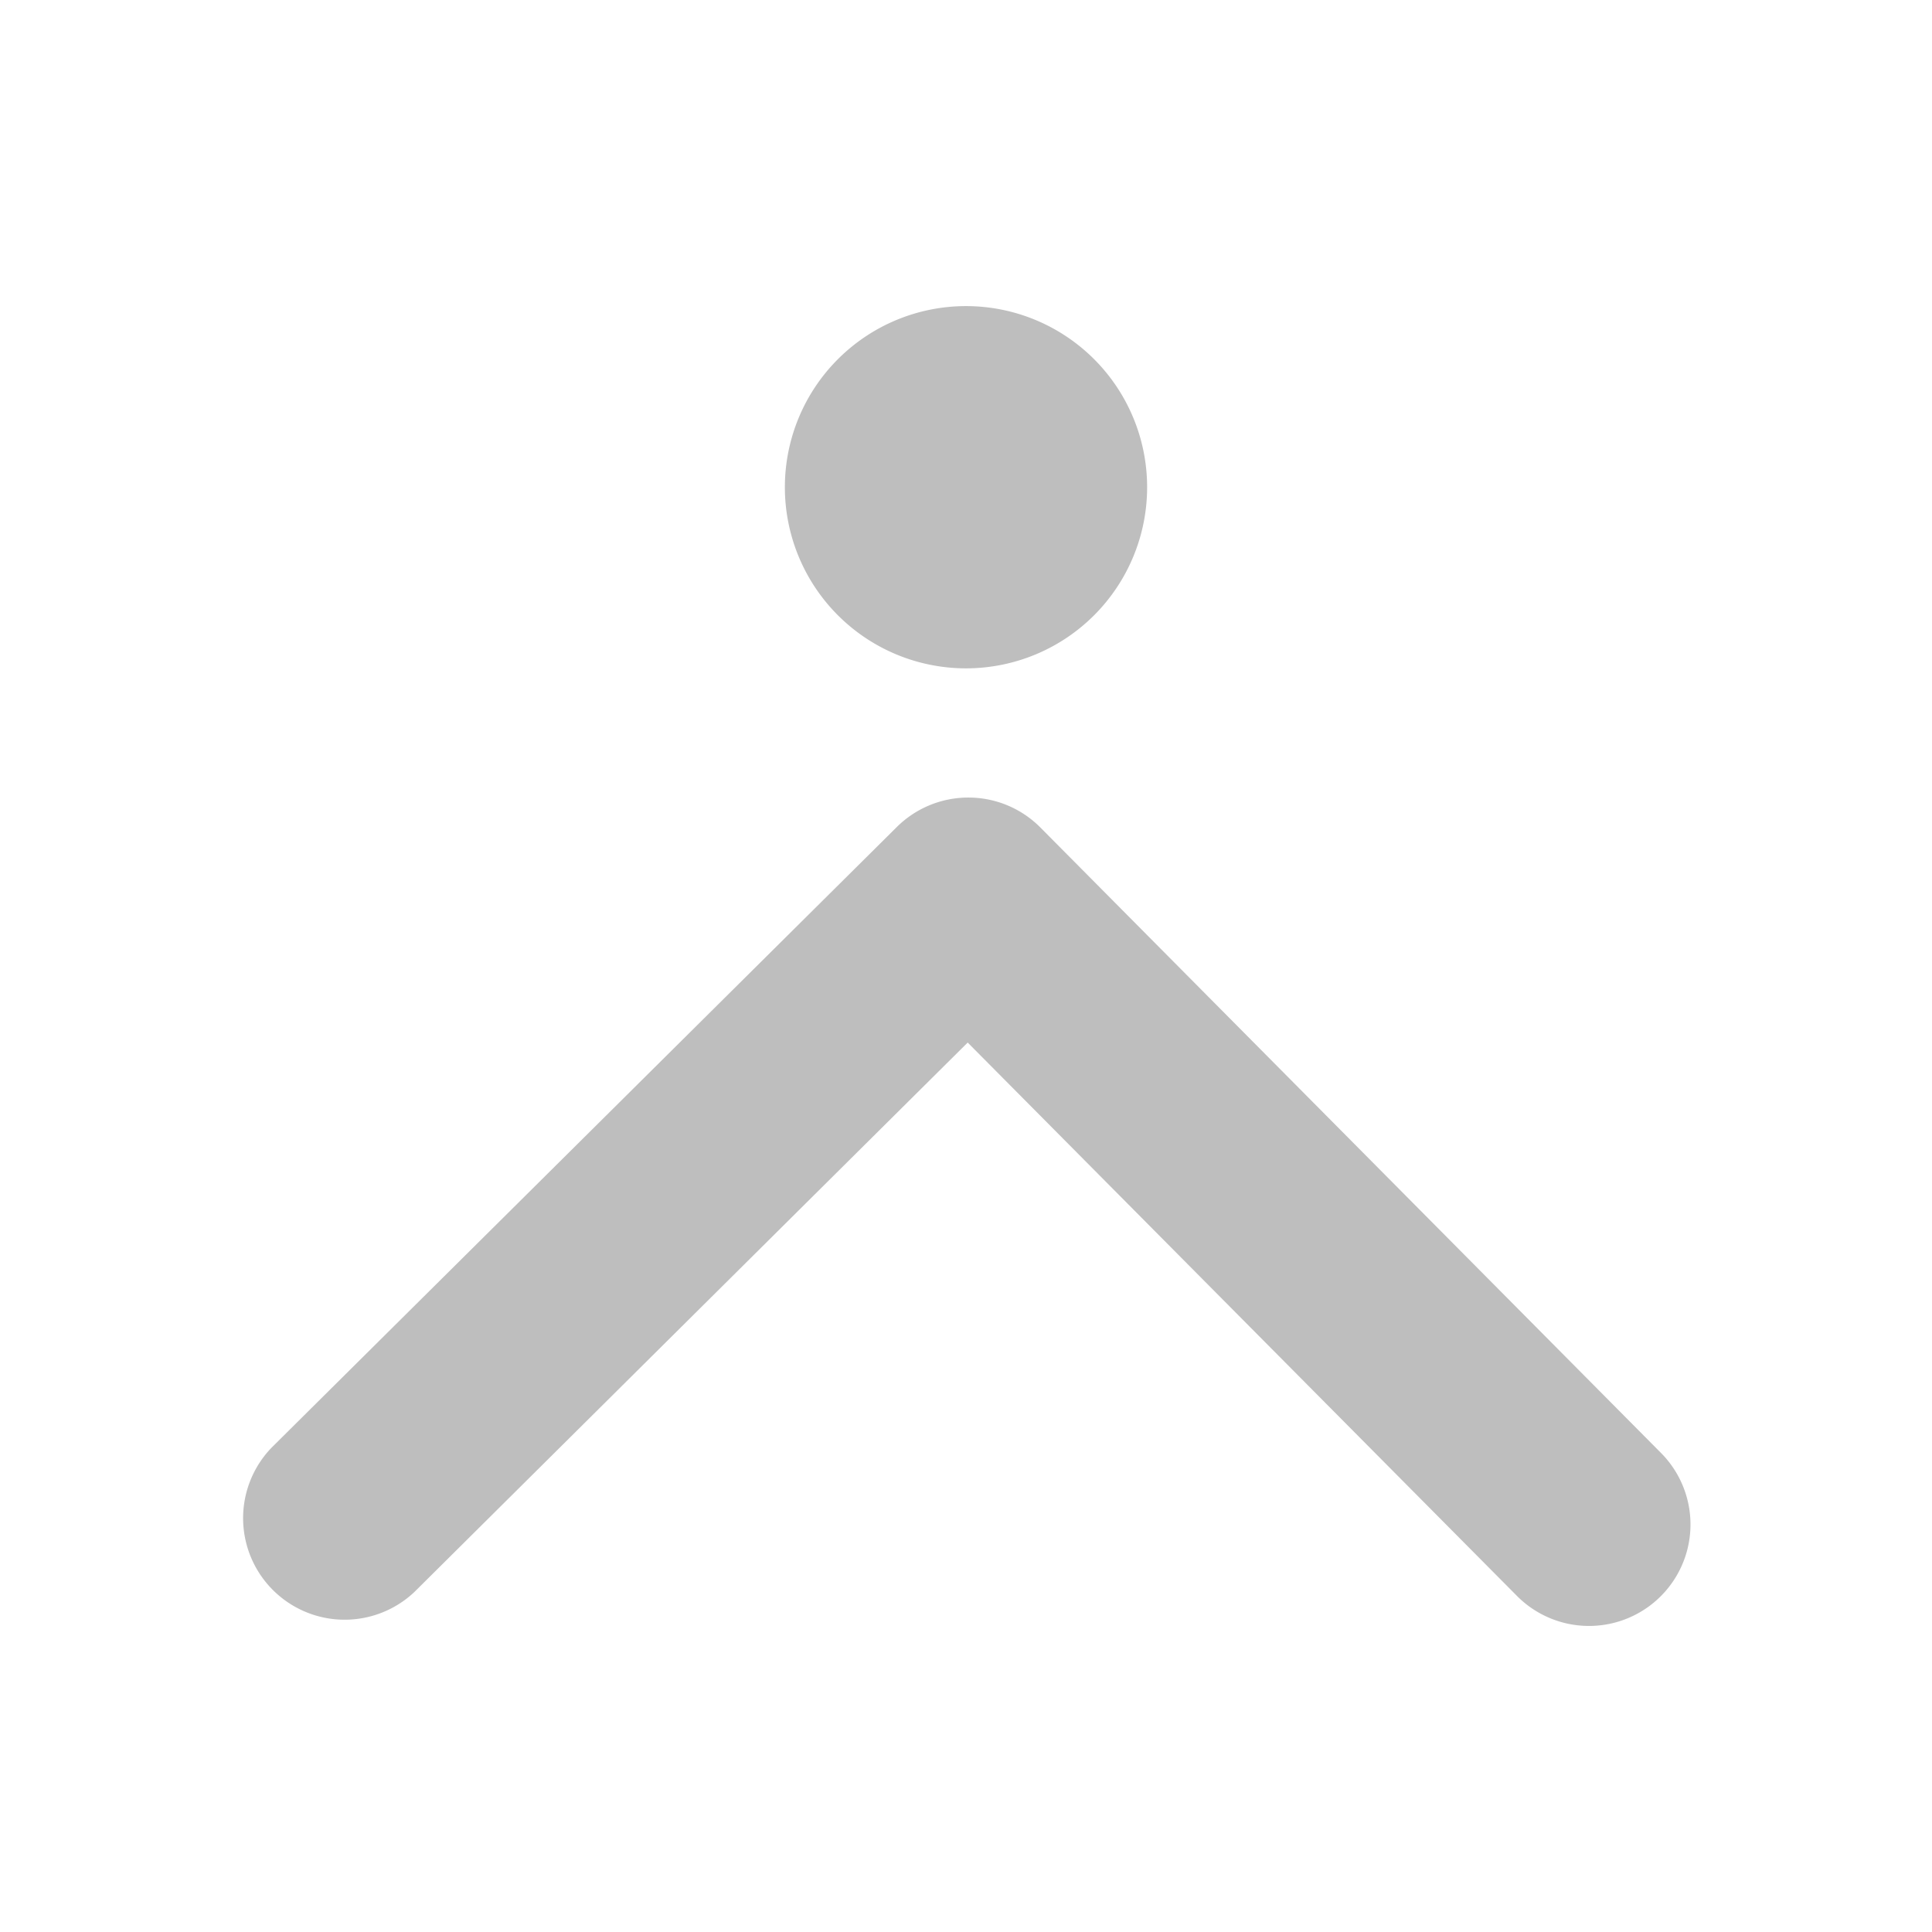 <svg xmlns="http://www.w3.org/2000/svg" viewBox="0 0 16 16">
  <path fill="#bebebe" d="M8 2.535a1.5 1.5 0 0 0-1.5 1.5 1.5 1.5 0 0 0 1.5 1.5 1.5 1.5 0 0 0 1.5-1.5 1.5 1.5 0 0 0-1.5-1.5zm.021 4.07a.84.84 0 0 0-.595.245l-5.178 5.14a.841.841 0 0 0 1.184 1.194l4.582-4.55 4.549 4.583a.84.84 0 1 0 1.193-1.184l-5.14-5.18a.839.839 0 0 0-.595-.248z"/>
</svg>
